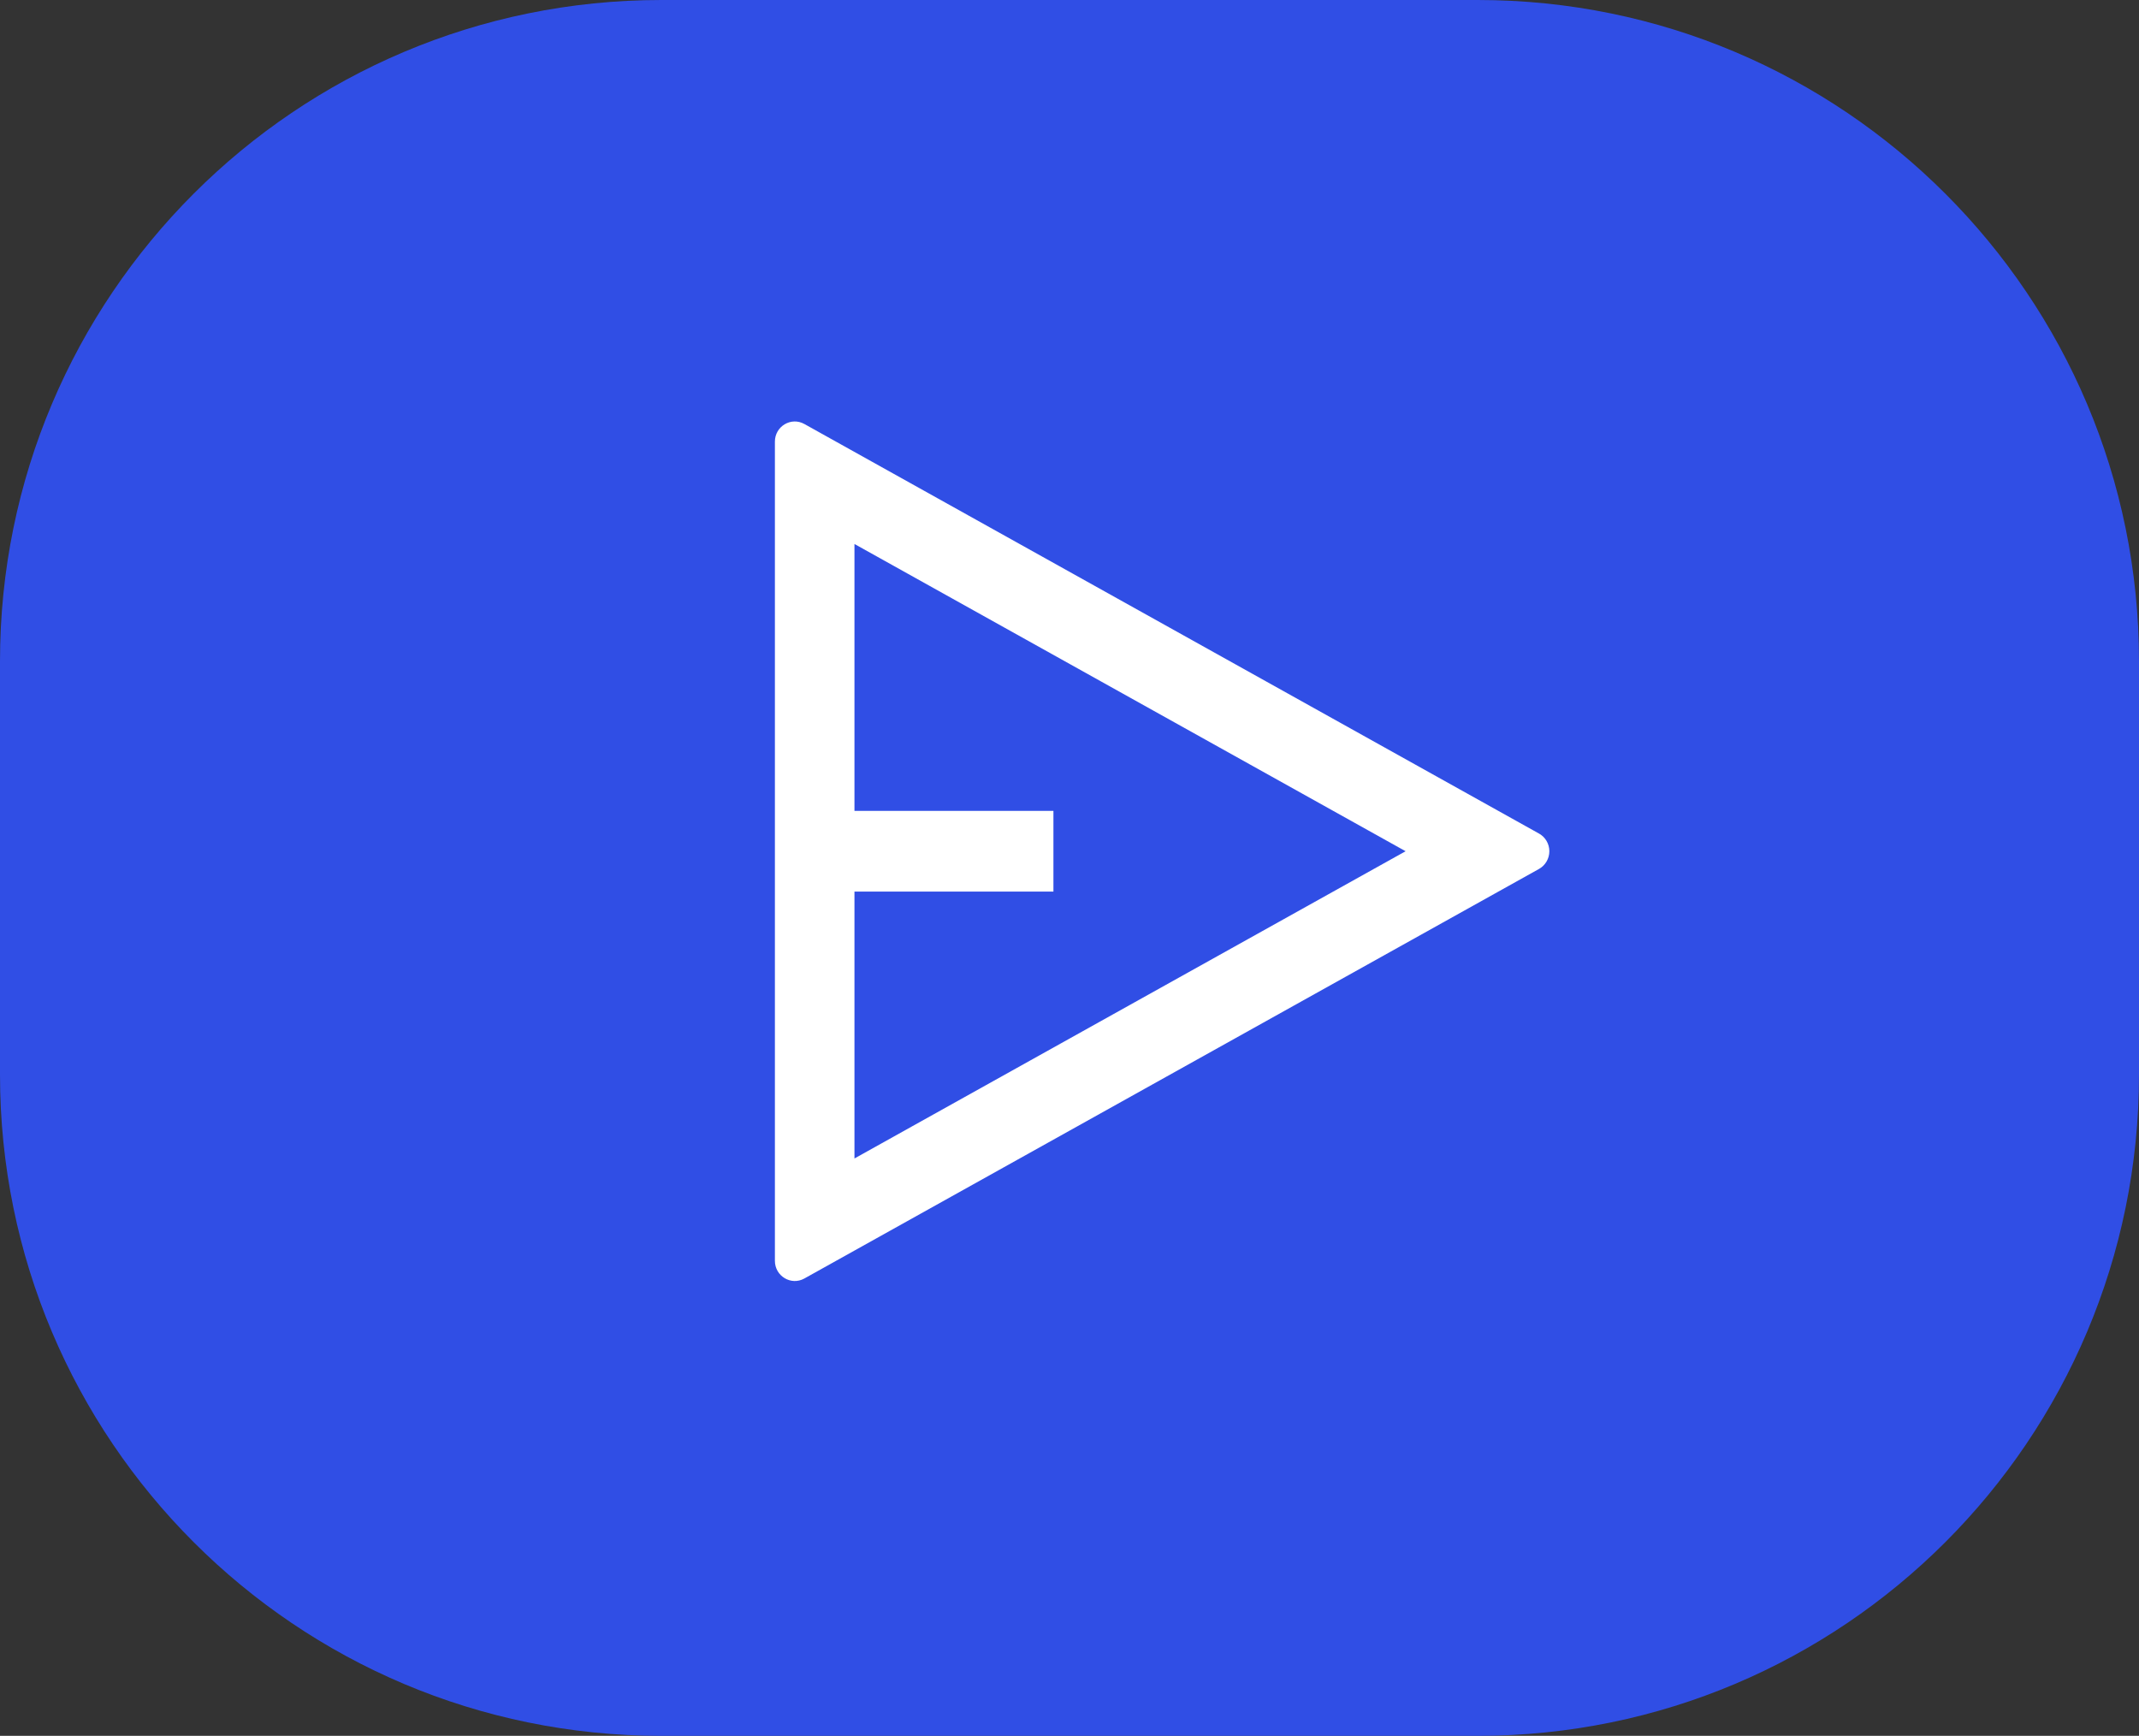 <svg xmlns="http://www.w3.org/2000/svg" xmlns:xlink="http://www.w3.org/1999/xlink" fill="none" version="1.1" width="51.754" height="42" viewBox="0 0 51.754 42"><rect x="0" y="0" width="51.754" height="42" fill="#333333" stroke="none"/><defs><clipPath id="master_svg0_823_14165"><rect x="15.025" y="8.885" width="23.107" height="23.423" rx="0"/></clipPath></defs><g><g><path d="M0 16C9.81054792658386e-16 7.163 7.163 0 16 0L35.754 0C44.591 0 51.754 7.163 51.754 16L51.754 26C51.754 34.837 44.591 42 35.754 42L16 42C7.163 42 1.962109585316772e-15 34.837 0 26Z" fill="#304EE5" fill-opacity="1"/></g><g clip-path="url(#master_svg0_823_14165)"><g><path d="M19.462,10.259L37.238,20.169C37.391,20.254,37.487,20.418,37.487,20.596C37.487,20.774,37.391,20.938,37.238,21.024L19.462,30.934C19.141,31.112,18.749,30.877,18.749,30.506L18.749,10.686C18.749,10.315,19.141,10.08,19.462,10.259ZM20.674,21.572L20.674,28.03L34.009,20.596L20.674,13.162L20.674,19.62L25.488,19.62L25.488,21.572L20.674,21.572Z" fill="#FFFFFF" fill-opacity="1"/></g></g></g></svg>
